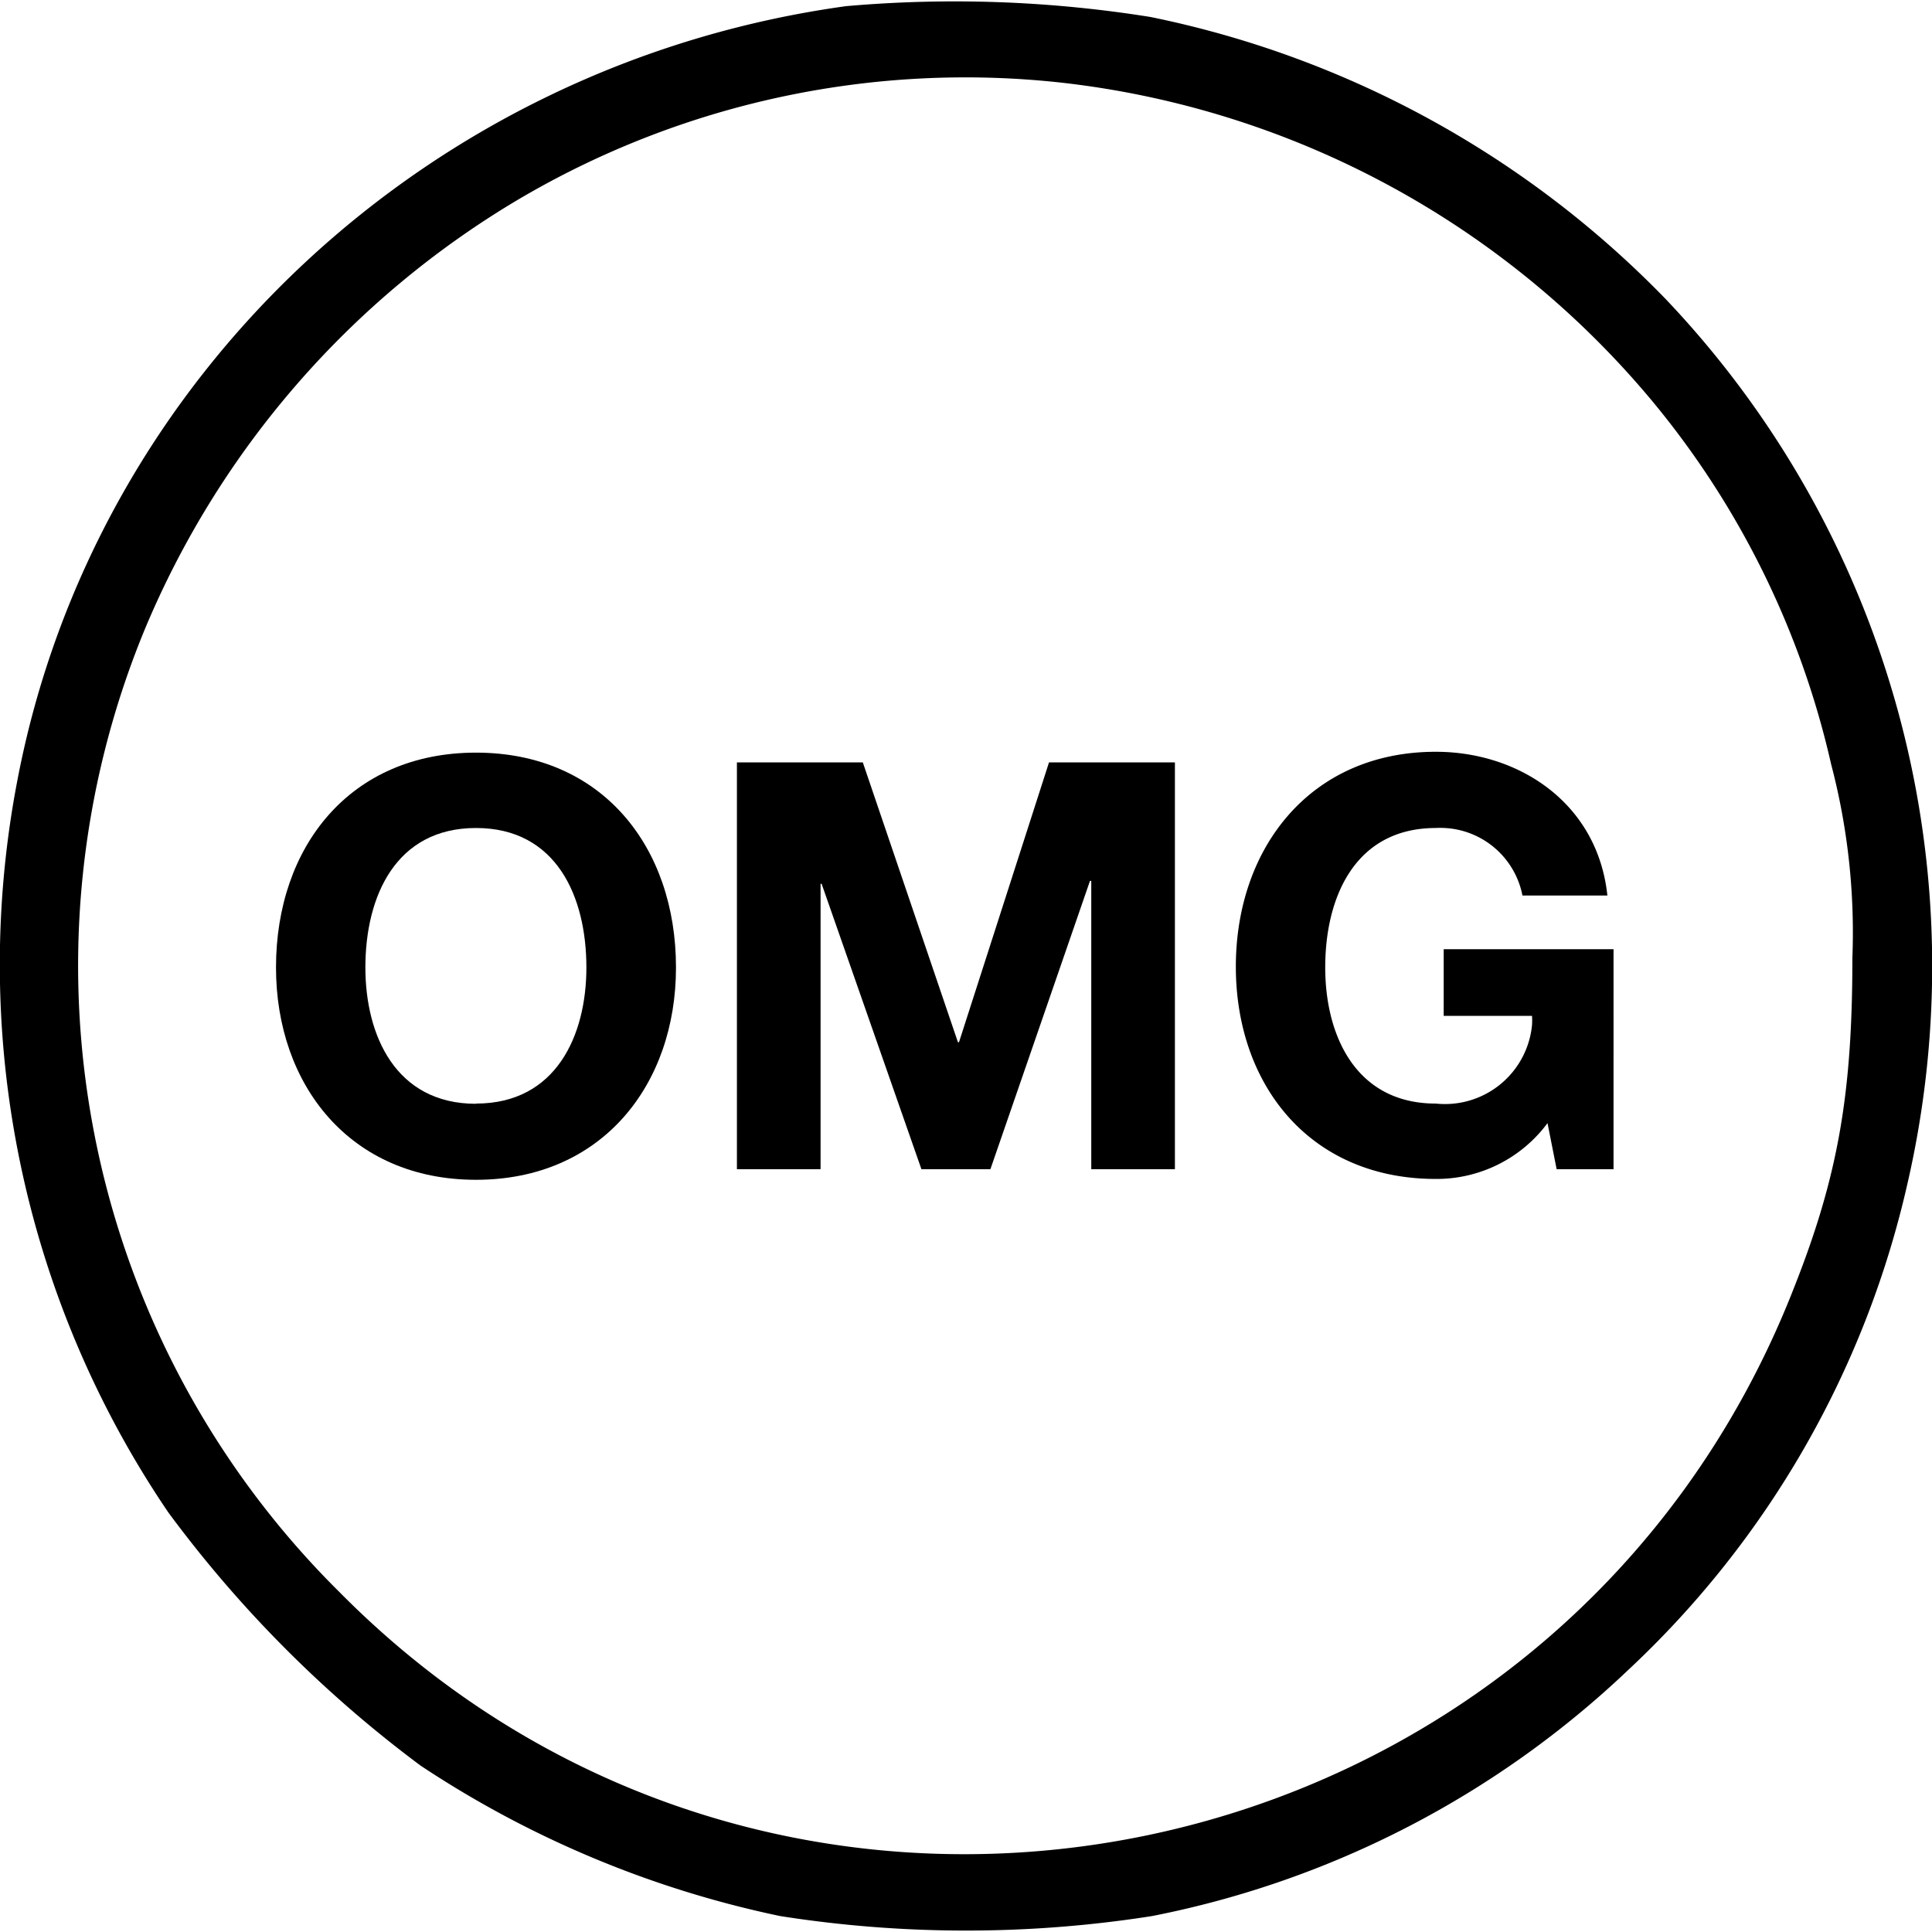 <svg id="Layer_1" data-name="Layer 1" xmlns="http://www.w3.org/2000/svg" viewBox="0 0 91 91"><path d="M39.85.29C20.22,3,4.43,17.72.81,36.8A45.92,45.92,0,0,0,7.93,71.24,57.22,57.22,0,0,0,19.82,83.17a48.6,48.6,0,0,0,16.93,7.08,56.5,56.5,0,0,0,17.51,0A45.18,45.18,0,0,0,76.7,78.65,44.9,44.9,0,0,0,89.83,55.81,45.61,45.61,0,0,0,78.45,14.08,46.81,46.81,0,0,0,54.19.8,58.35,58.35,0,0,0,39.85.29ZM50.06,3.9a42.39,42.39,0,0,1,27.77,15A40.94,40.94,0,0,1,86.25,36a31.19,31.19,0,0,1,1,9.12c0,6.35-.66,10.25-2.74,15.51C73.52,88.83,37.22,96.45,16,75A41.52,41.52,0,0,1,6.8,29.69,42.64,42.64,0,0,1,24.34,9.44,41.41,41.41,0,0,1,50.06,3.9Z"/><path d="M22.42,35.45c5.93,0,9.42,4.43,9.42,10.12,0,5.53-3.49,10-9.42,10S13,51.1,13,45.57C13,39.88,16.49,35.45,22.42,35.45Zm0,16.53c3.78,0,5.2-3.22,5.2-6.41,0-3.35-1.42-6.57-5.2-6.57s-5.21,3.22-5.21,6.57c0,3.19,1.42,6.42,5.21,6.42Z"/><path d="M34.71,35.91h5.93l4.48,13.18h.05l4.24-13.18h5.93V55.07H51.4V41.49h-.06L46.65,55.07H43.4L38.7,41.63h-.05V55.07H34.71Z"/><path d="M72.89,52.9a6.5,6.5,0,0,1-5.26,2.63c-5.93,0-9.42-4.43-9.42-10s3.49-10.12,9.42-10.12c3.92,0,7.62,2.42,8.08,6.77h-4A3.94,3.94,0,0,0,67.63,39c-3.78,0-5.21,3.22-5.21,6.57,0,3.19,1.43,6.41,5.21,6.41a4.12,4.12,0,0,0,4.53-3.69,3.25,3.25,0,0,0,0-.44H68V44.71h8V55.07H73.32Z"/></svg>